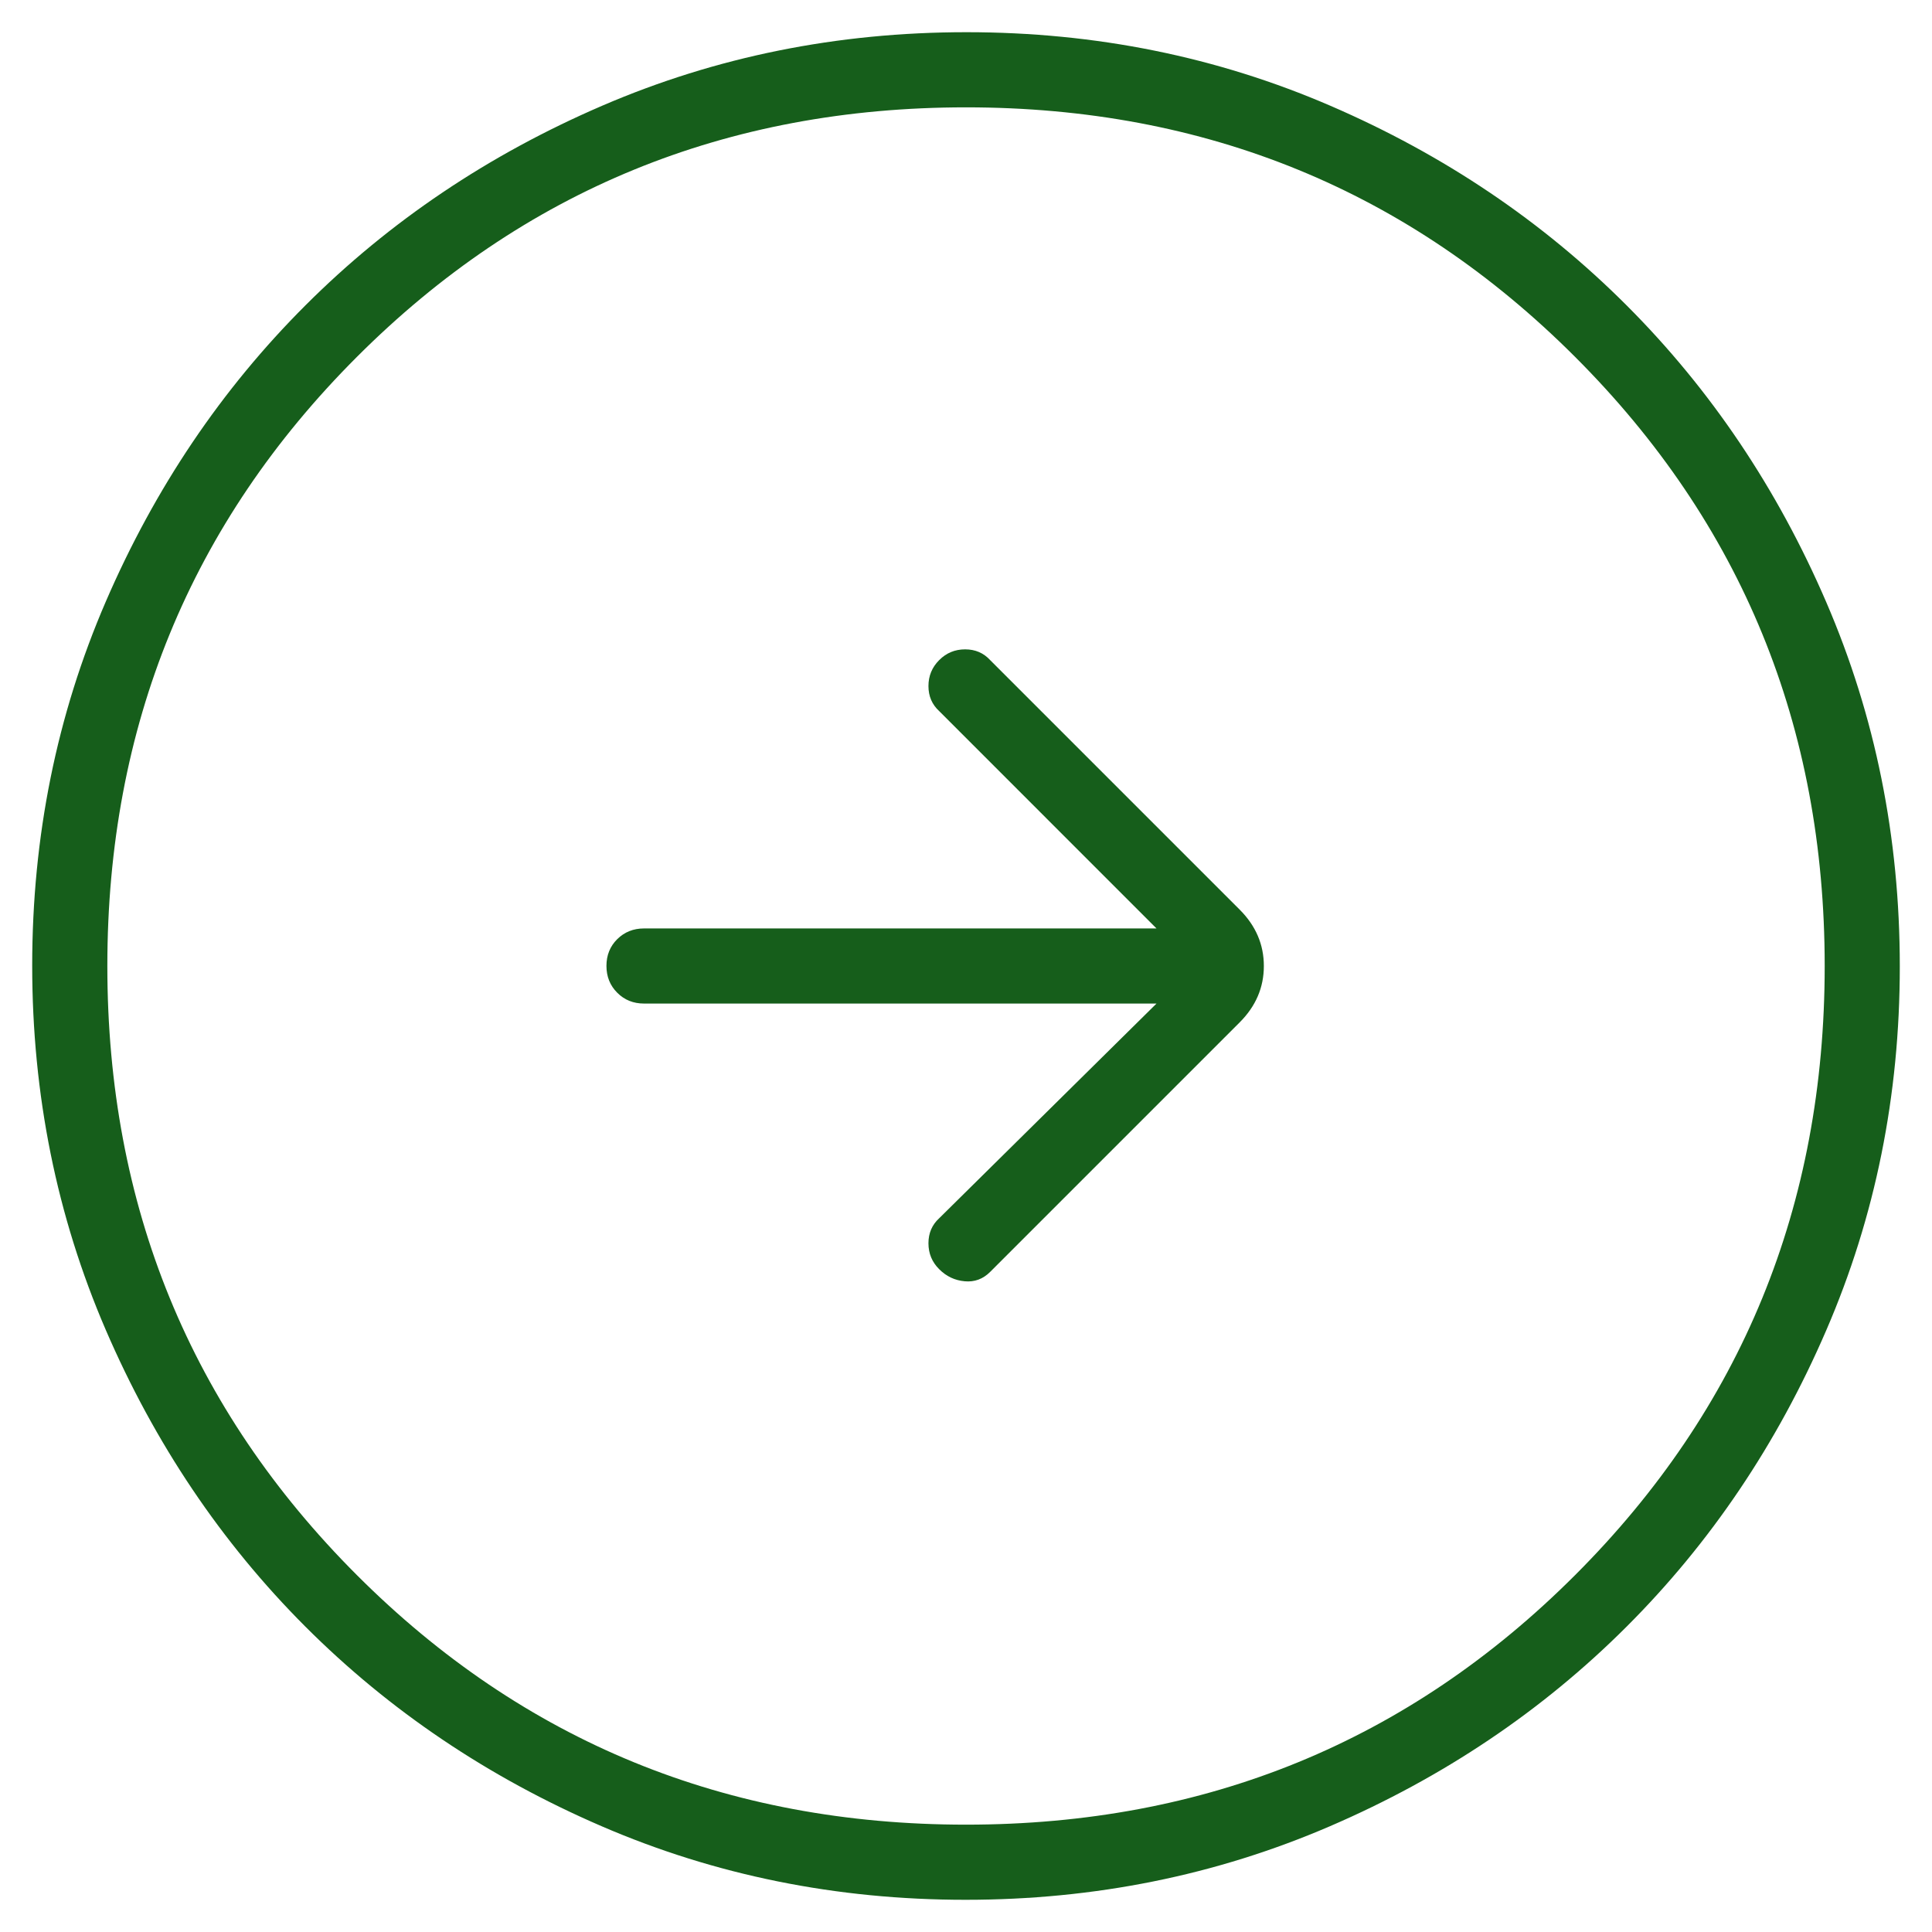 <svg width="48" height="48" viewBox="0 0 48 48" fill="none" xmlns="http://www.w3.org/2000/svg">
<path d="M28.733 24.933H16C15.736 24.933 15.514 24.844 15.335 24.664C15.156 24.485 15.067 24.263 15.067 23.997C15.067 23.733 15.156 23.511 15.335 23.333C15.514 23.156 15.736 23.067 16 23.067H28.733L23.334 17.667C23.156 17.504 23.067 17.296 23.067 17.045C23.067 16.793 23.156 16.578 23.334 16.4C23.511 16.222 23.726 16.133 23.978 16.133C24.23 16.133 24.437 16.222 24.6 16.4L30.8 22.6C31.2 23 31.4 23.467 31.4 24C31.4 24.533 31.2 25 30.8 25.4L24.6 31.6C24.422 31.778 24.211 31.856 23.967 31.833C23.722 31.811 23.511 31.711 23.334 31.533C23.156 31.356 23.067 31.141 23.067 30.889C23.067 30.637 23.156 30.43 23.334 30.267L28.733 24.933ZM23.989 47.2C27.196 47.2 30.213 46.591 33.038 45.374C35.862 44.157 38.319 42.505 40.409 40.417C42.499 38.33 44.153 35.876 45.371 33.055C46.591 30.234 47.2 27.219 47.2 24.011C47.2 20.804 46.592 17.788 45.374 14.963C44.157 12.138 42.505 9.681 40.417 7.591C38.33 5.502 35.876 3.847 33.056 2.629C30.234 1.41 27.22 0.8 24.012 0.8C20.804 0.8 17.788 1.409 14.963 2.626C12.138 3.843 9.681 5.496 7.592 7.583C5.502 9.67 3.848 12.124 2.629 14.945C1.41 17.766 0.8 20.781 0.8 23.989C0.8 27.196 1.409 30.212 2.626 33.037C3.844 35.862 5.496 38.319 7.583 40.409C9.67 42.498 12.124 44.153 14.945 45.371C17.766 46.59 20.781 47.2 23.989 47.2ZM24 45.333C18.045 45.333 13 43.267 8.867 39.133C4.734 35 2.667 29.956 2.667 24C2.667 18.044 4.734 13 8.867 8.867C13 4.733 18.045 2.667 24 2.667C29.956 2.667 35 4.733 39.133 8.867C43.267 13 45.334 18.044 45.334 24C45.334 29.956 43.267 35 39.133 39.133C35 43.267 29.956 45.333 24 45.333Z" fill="#165E1B"/>
</svg>
